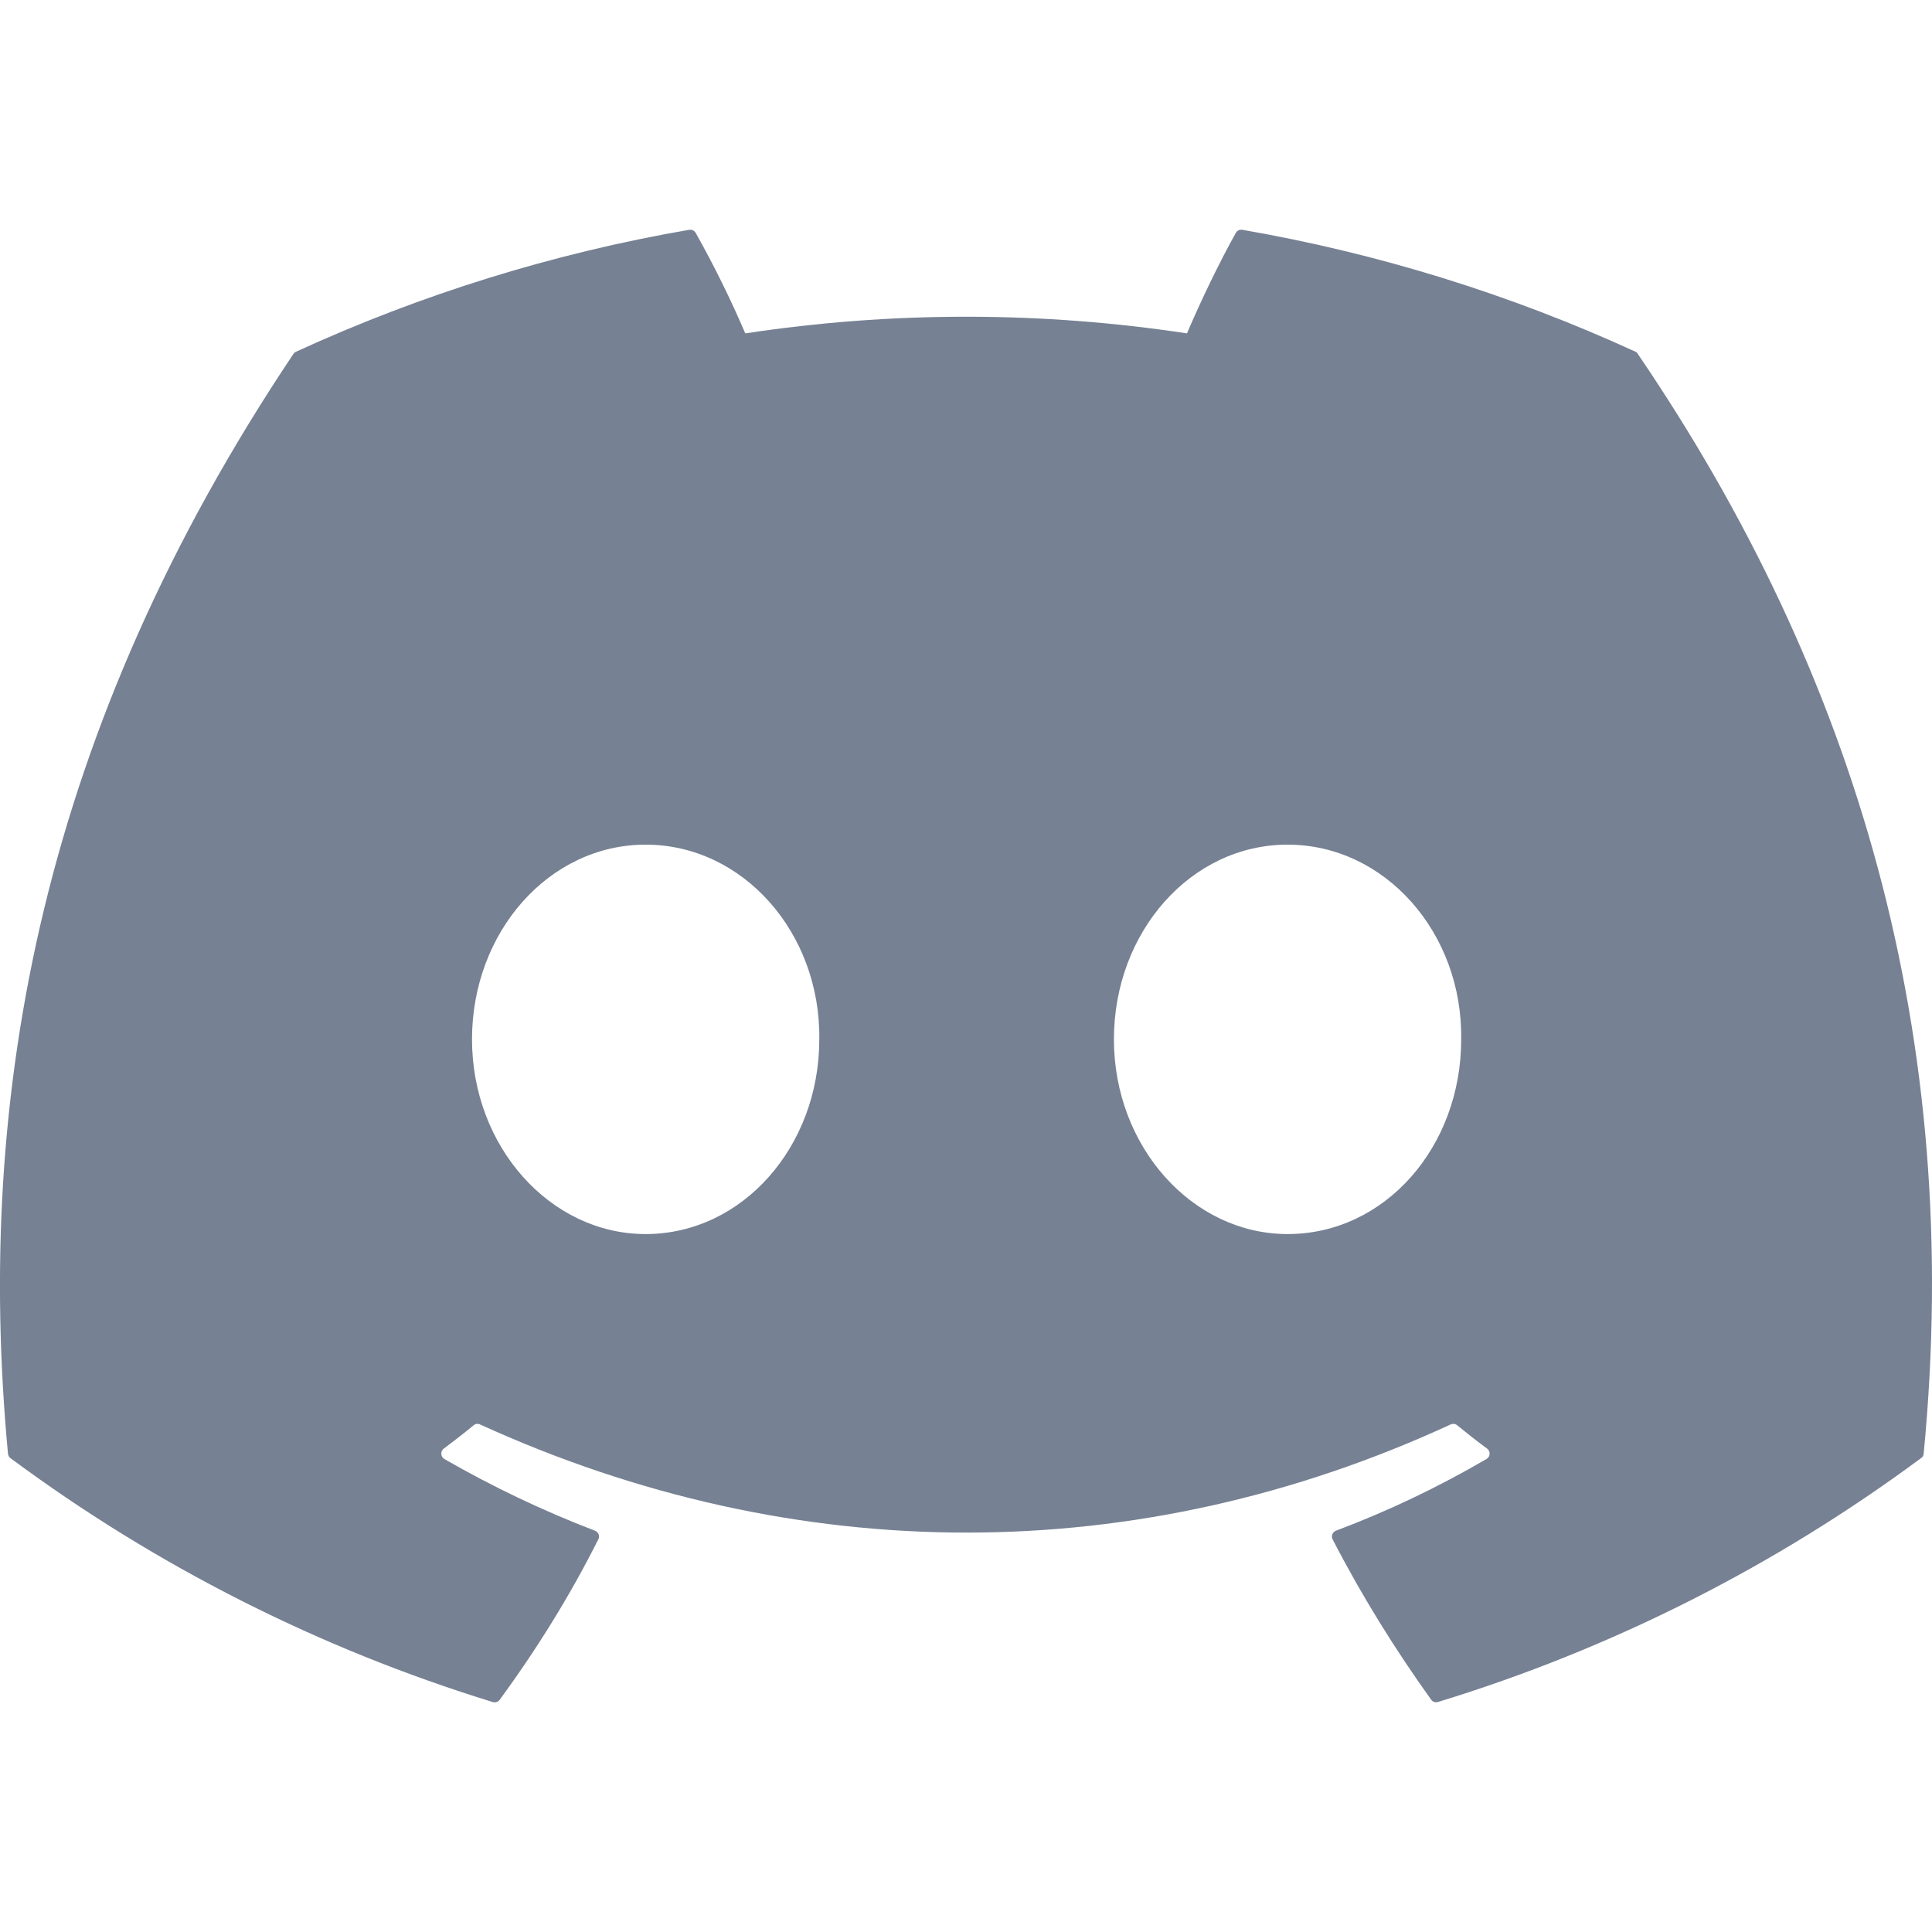 <svg width="16" height="16" viewBox="0 0 16 16" fill="none" xmlns="http://www.w3.org/2000/svg">
<g clip-path="url(#clip0)">
<path d="M13.545 2.913C12.507 2.437 11.413 2.098 10.288 1.903C10.278 1.901 10.267 1.903 10.258 1.907C10.248 1.912 10.24 1.919 10.235 1.928C10.095 2.178 9.939 2.504 9.83 2.761C8.618 2.577 7.384 2.577 6.172 2.761C6.05 2.476 5.913 2.198 5.761 1.928C5.755 1.919 5.748 1.912 5.738 1.907C5.729 1.903 5.718 1.902 5.708 1.903C4.583 2.097 3.489 2.437 2.451 2.913C2.443 2.917 2.435 2.923 2.43 2.931C0.355 6.031 -0.213 9.053 0.066 12.038C0.067 12.045 0.069 12.053 0.072 12.059C0.076 12.066 0.081 12.071 0.087 12.076C1.294 12.971 2.645 13.654 4.082 14.096C4.092 14.099 4.103 14.099 4.113 14.095C4.123 14.092 4.132 14.086 4.138 14.077C4.446 13.657 4.721 13.214 4.955 12.748C4.959 12.742 4.961 12.735 4.961 12.727C4.961 12.72 4.96 12.713 4.958 12.707C4.955 12.7 4.951 12.694 4.946 12.689C4.941 12.684 4.935 12.68 4.928 12.677C4.497 12.512 4.08 12.313 3.68 12.083C3.673 12.078 3.667 12.072 3.662 12.065C3.658 12.058 3.655 12.05 3.655 12.041C3.654 12.033 3.656 12.024 3.659 12.017C3.663 12.009 3.668 12.002 3.675 11.997C3.759 11.934 3.842 11.87 3.923 11.803C3.93 11.797 3.938 11.793 3.947 11.792C3.957 11.791 3.966 11.792 3.974 11.796C6.593 12.991 9.427 12.991 12.015 11.796C12.024 11.792 12.033 11.791 12.042 11.792C12.052 11.793 12.06 11.797 12.067 11.803C12.147 11.868 12.231 11.935 12.316 11.997C12.323 12.002 12.328 12.009 12.332 12.017C12.335 12.024 12.337 12.032 12.336 12.041C12.336 12.049 12.334 12.057 12.329 12.064C12.325 12.072 12.319 12.078 12.312 12.082C11.913 12.315 11.496 12.514 11.063 12.677C11.057 12.679 11.051 12.683 11.046 12.688C11.04 12.693 11.036 12.7 11.034 12.706C11.031 12.713 11.03 12.72 11.03 12.727C11.031 12.735 11.033 12.742 11.036 12.748C11.276 13.213 11.551 13.656 11.853 14.077C11.859 14.085 11.868 14.092 11.878 14.095C11.888 14.098 11.899 14.098 11.909 14.095C13.348 13.655 14.701 12.971 15.91 12.075C15.916 12.071 15.921 12.066 15.925 12.06C15.928 12.053 15.931 12.046 15.931 12.039C16.265 8.588 15.373 5.59 13.565 2.933C13.561 2.924 13.554 2.917 13.545 2.913V2.913ZM5.347 10.22C4.558 10.22 3.909 9.497 3.909 8.607C3.909 7.719 4.546 6.995 5.347 6.995C6.153 6.995 6.797 7.725 6.785 8.608C6.785 9.497 6.147 10.22 5.347 10.22ZM10.663 10.22C9.875 10.22 9.225 9.497 9.225 8.607C9.225 7.719 9.862 6.995 10.663 6.995C11.47 6.995 12.114 7.725 12.101 8.608C12.101 9.497 11.471 10.22 10.663 10.22Z" fill="#768193"/>
</g>
<defs>
<clipPath id="clip0">
<rect width="16" height="16" fill="white"/>
</clipPath>
</defs>
</svg>
